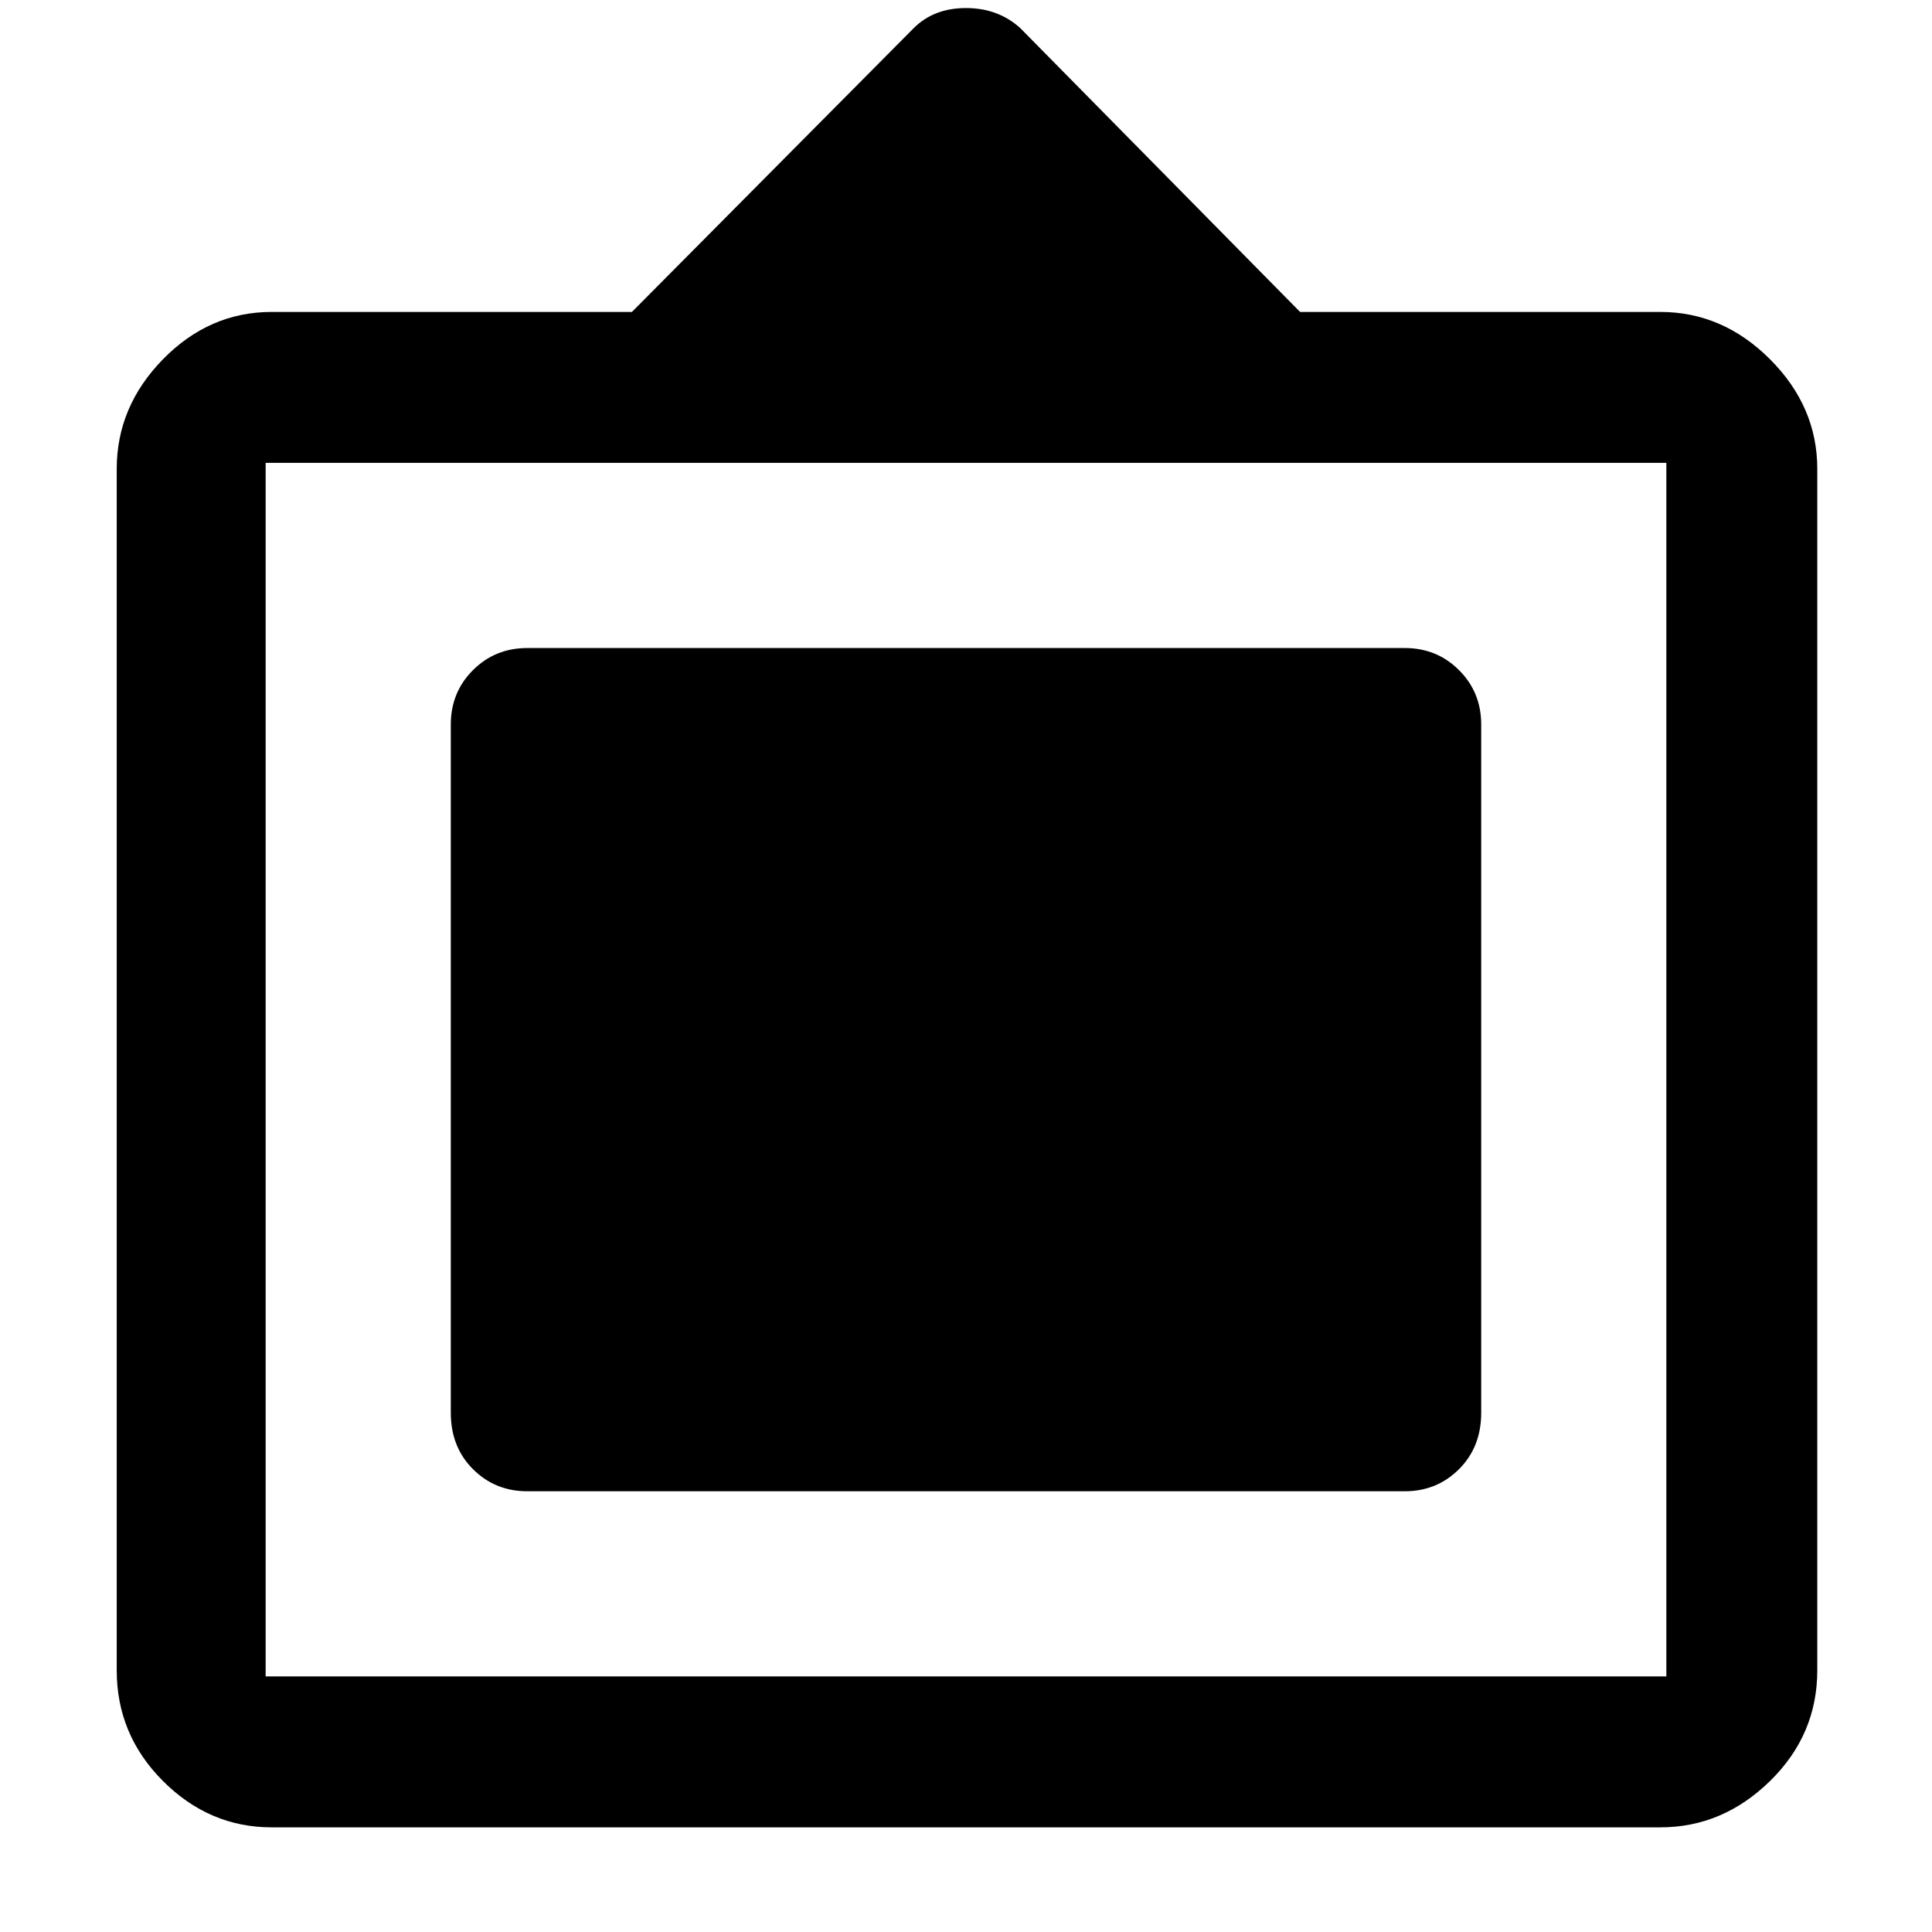 <svg xmlns="http://www.w3.org/2000/svg" height="48" width="48"><path d="M6.75 45.4q-1.55 0-2.7-1.15Q2.9 43.1 2.9 41.5V11.65q0-1.55 1.15-2.725t2.7-1.175h8.95l7-7.05q.5-.5 1.3-.5t1.35.5l6.95 7.05h8.95q1.55 0 2.725 1.175t1.175 2.725V41.5q0 1.6-1.175 2.75T41.25 45.4Zm-.15-3.75h34.8V11.5H6.6v30.15Zm6.5-4.6q-.8 0-1.35-.55t-.55-1.4V18q0-.8.55-1.35t1.35-.55h21.8q.8 0 1.35.55T36.8 18v17.1q0 .85-.55 1.4-.55.55-1.35.55Z"/></svg>